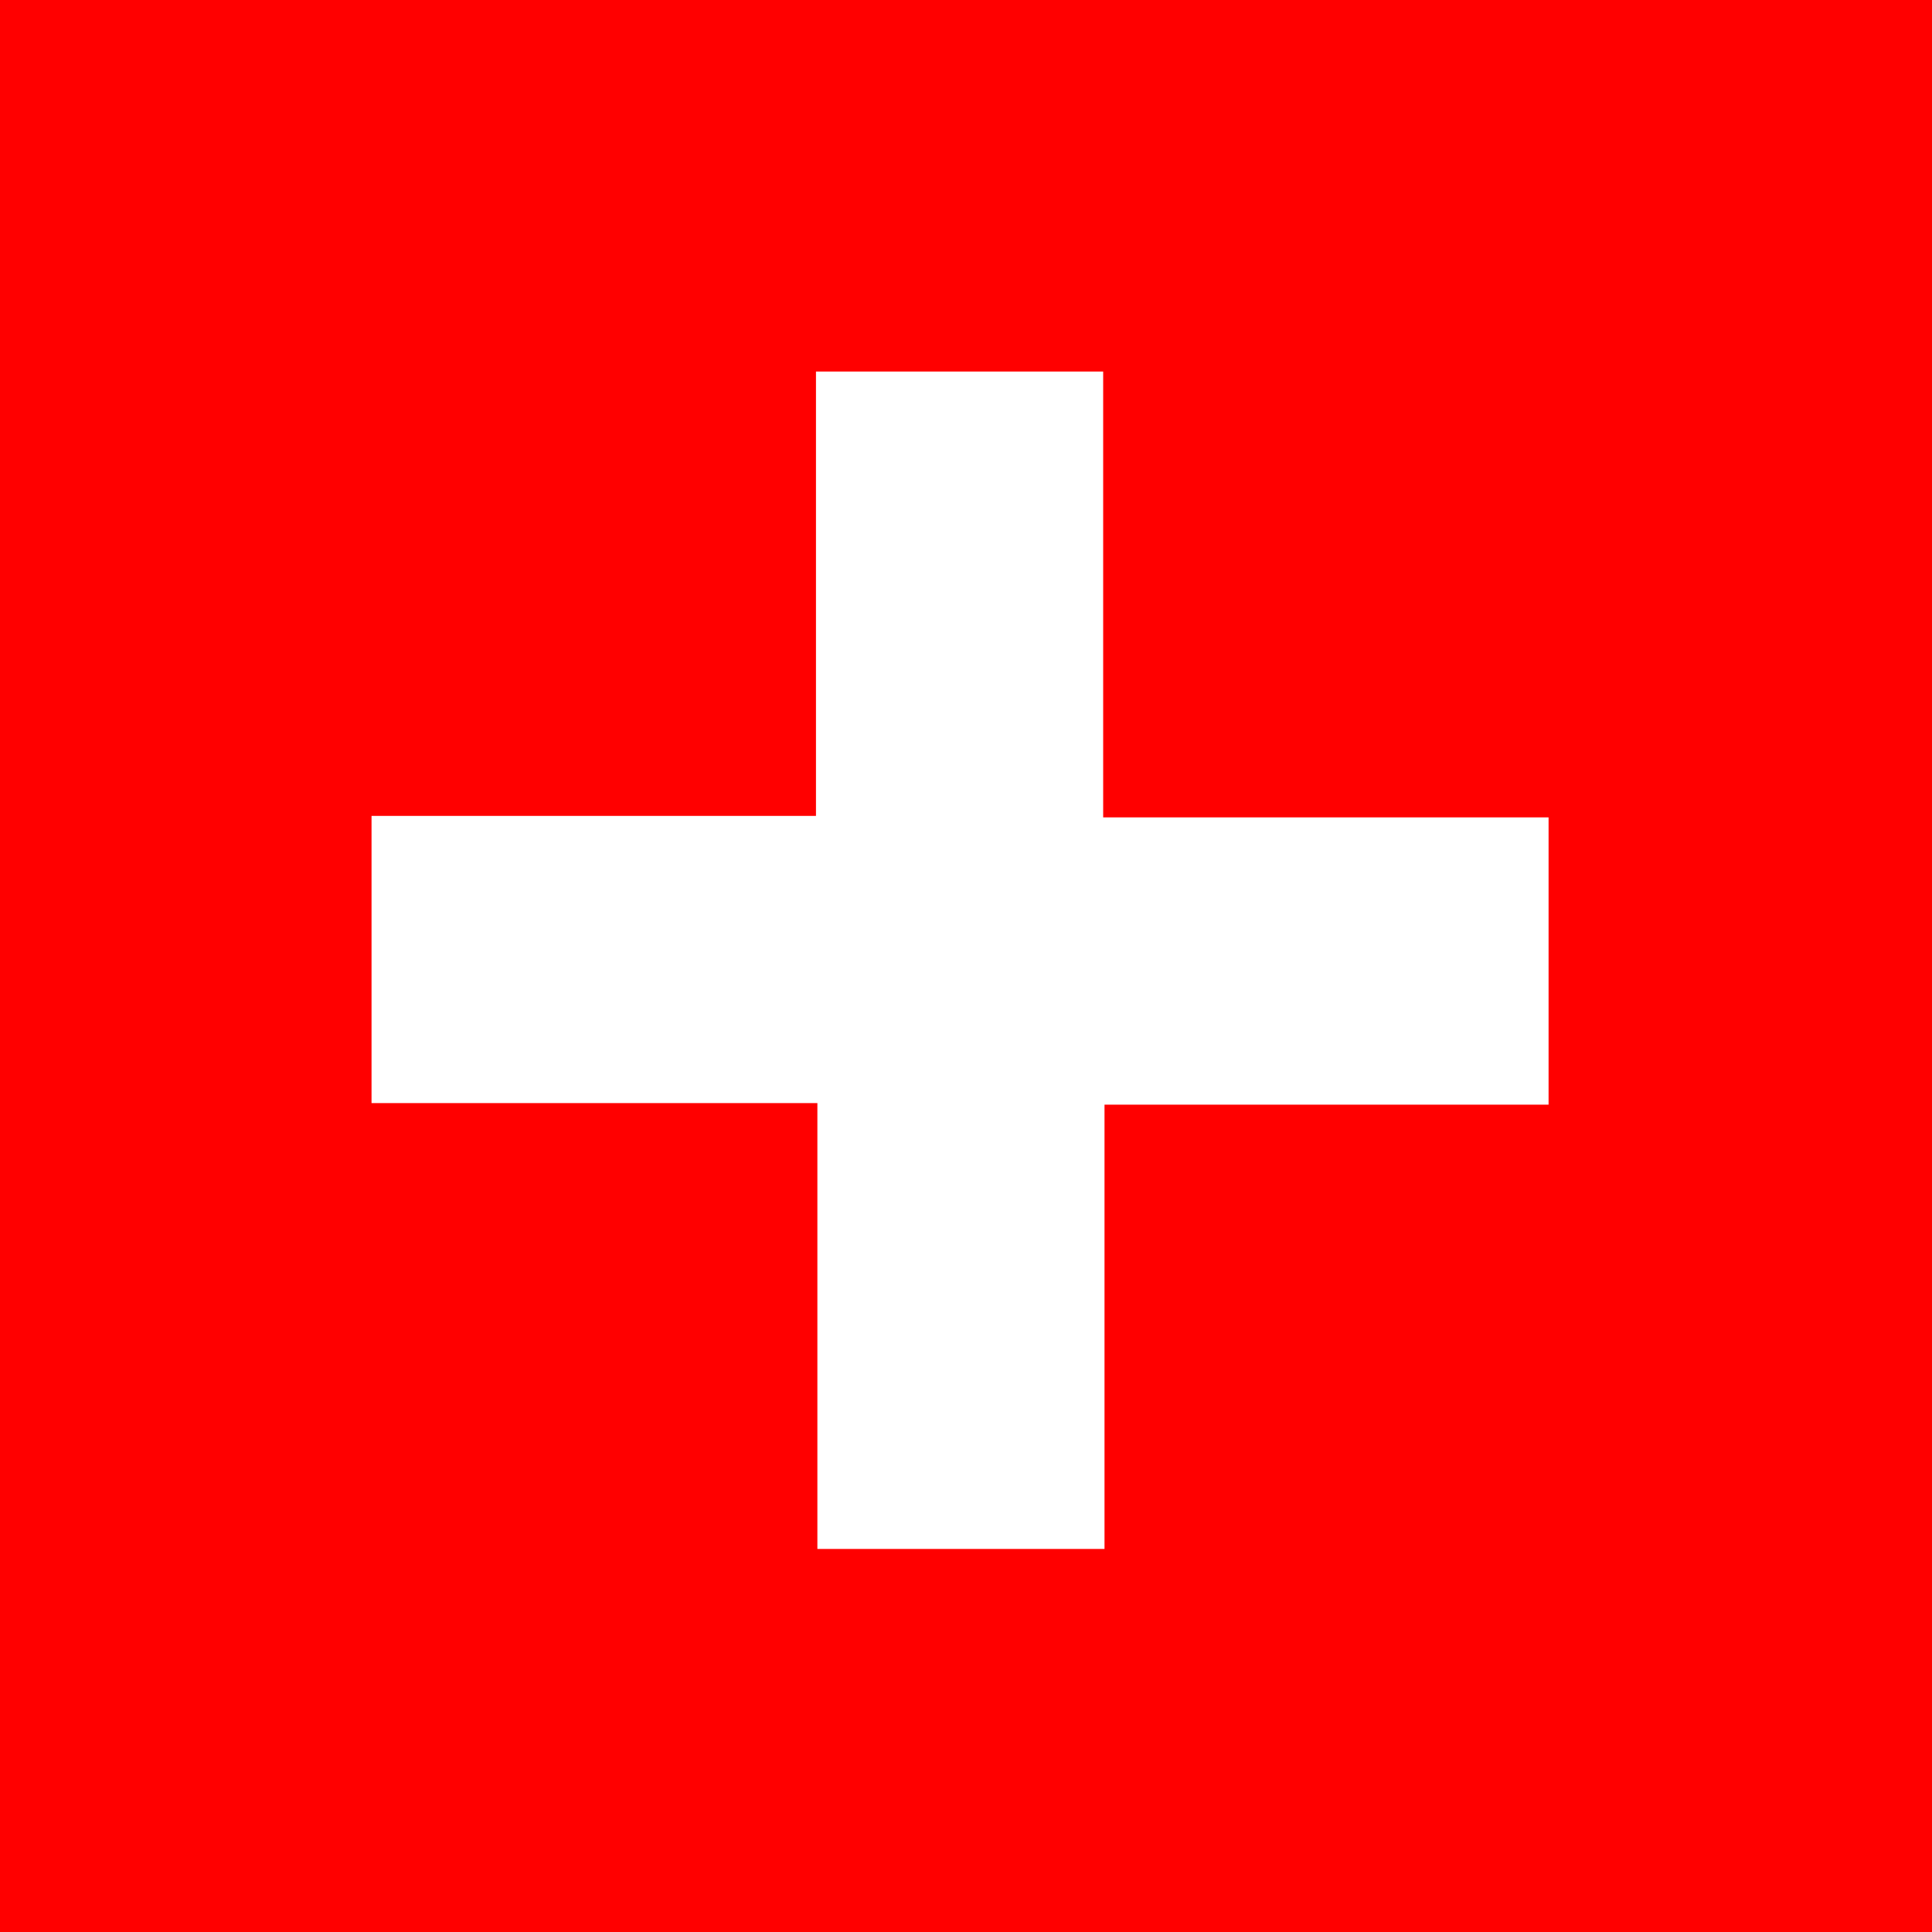 <?xml version="1.0" encoding="UTF-8"?>
<svg width="26px" height="26px" viewBox="0 0 26 26" version="1.1" xmlns="http://www.w3.org/2000/svg" xmlns:xlink="http://www.w3.org/1999/xlink">
    <!-- Generator: Sketch 40.3 (33839) - http://www.bohemiancoding.com/sketch -->
    <title>icoon-plus-rood</title>
    <desc>Created with Sketch.</desc>
    <defs></defs>
    <g id="Styleguide" stroke="none" stroke-width="1" fill="none" fill-rule="evenodd">
        <g id="icoon-plus-rood">
            <polygon id="Fill-1" fill="#FF0000" points="0 26 26 26 26 0 0 0"></polygon>
            <polygon id="Fill-2" fill="#FFFFFF" points="14.846 14.845 14.846 10.98 14.846 5 10.981 5 10.981 10.98 5 10.98 5 14.845 10.981 14.845"></polygon>
            <polygon id="Fill-3" fill="#FFFFFF" points="11 11 14.864 11 20.84 11 20.84 14.866 14.864 14.866 14.864 20.845 11 20.845 11 14.866"></polygon>
        </g>
    </g>
</svg>